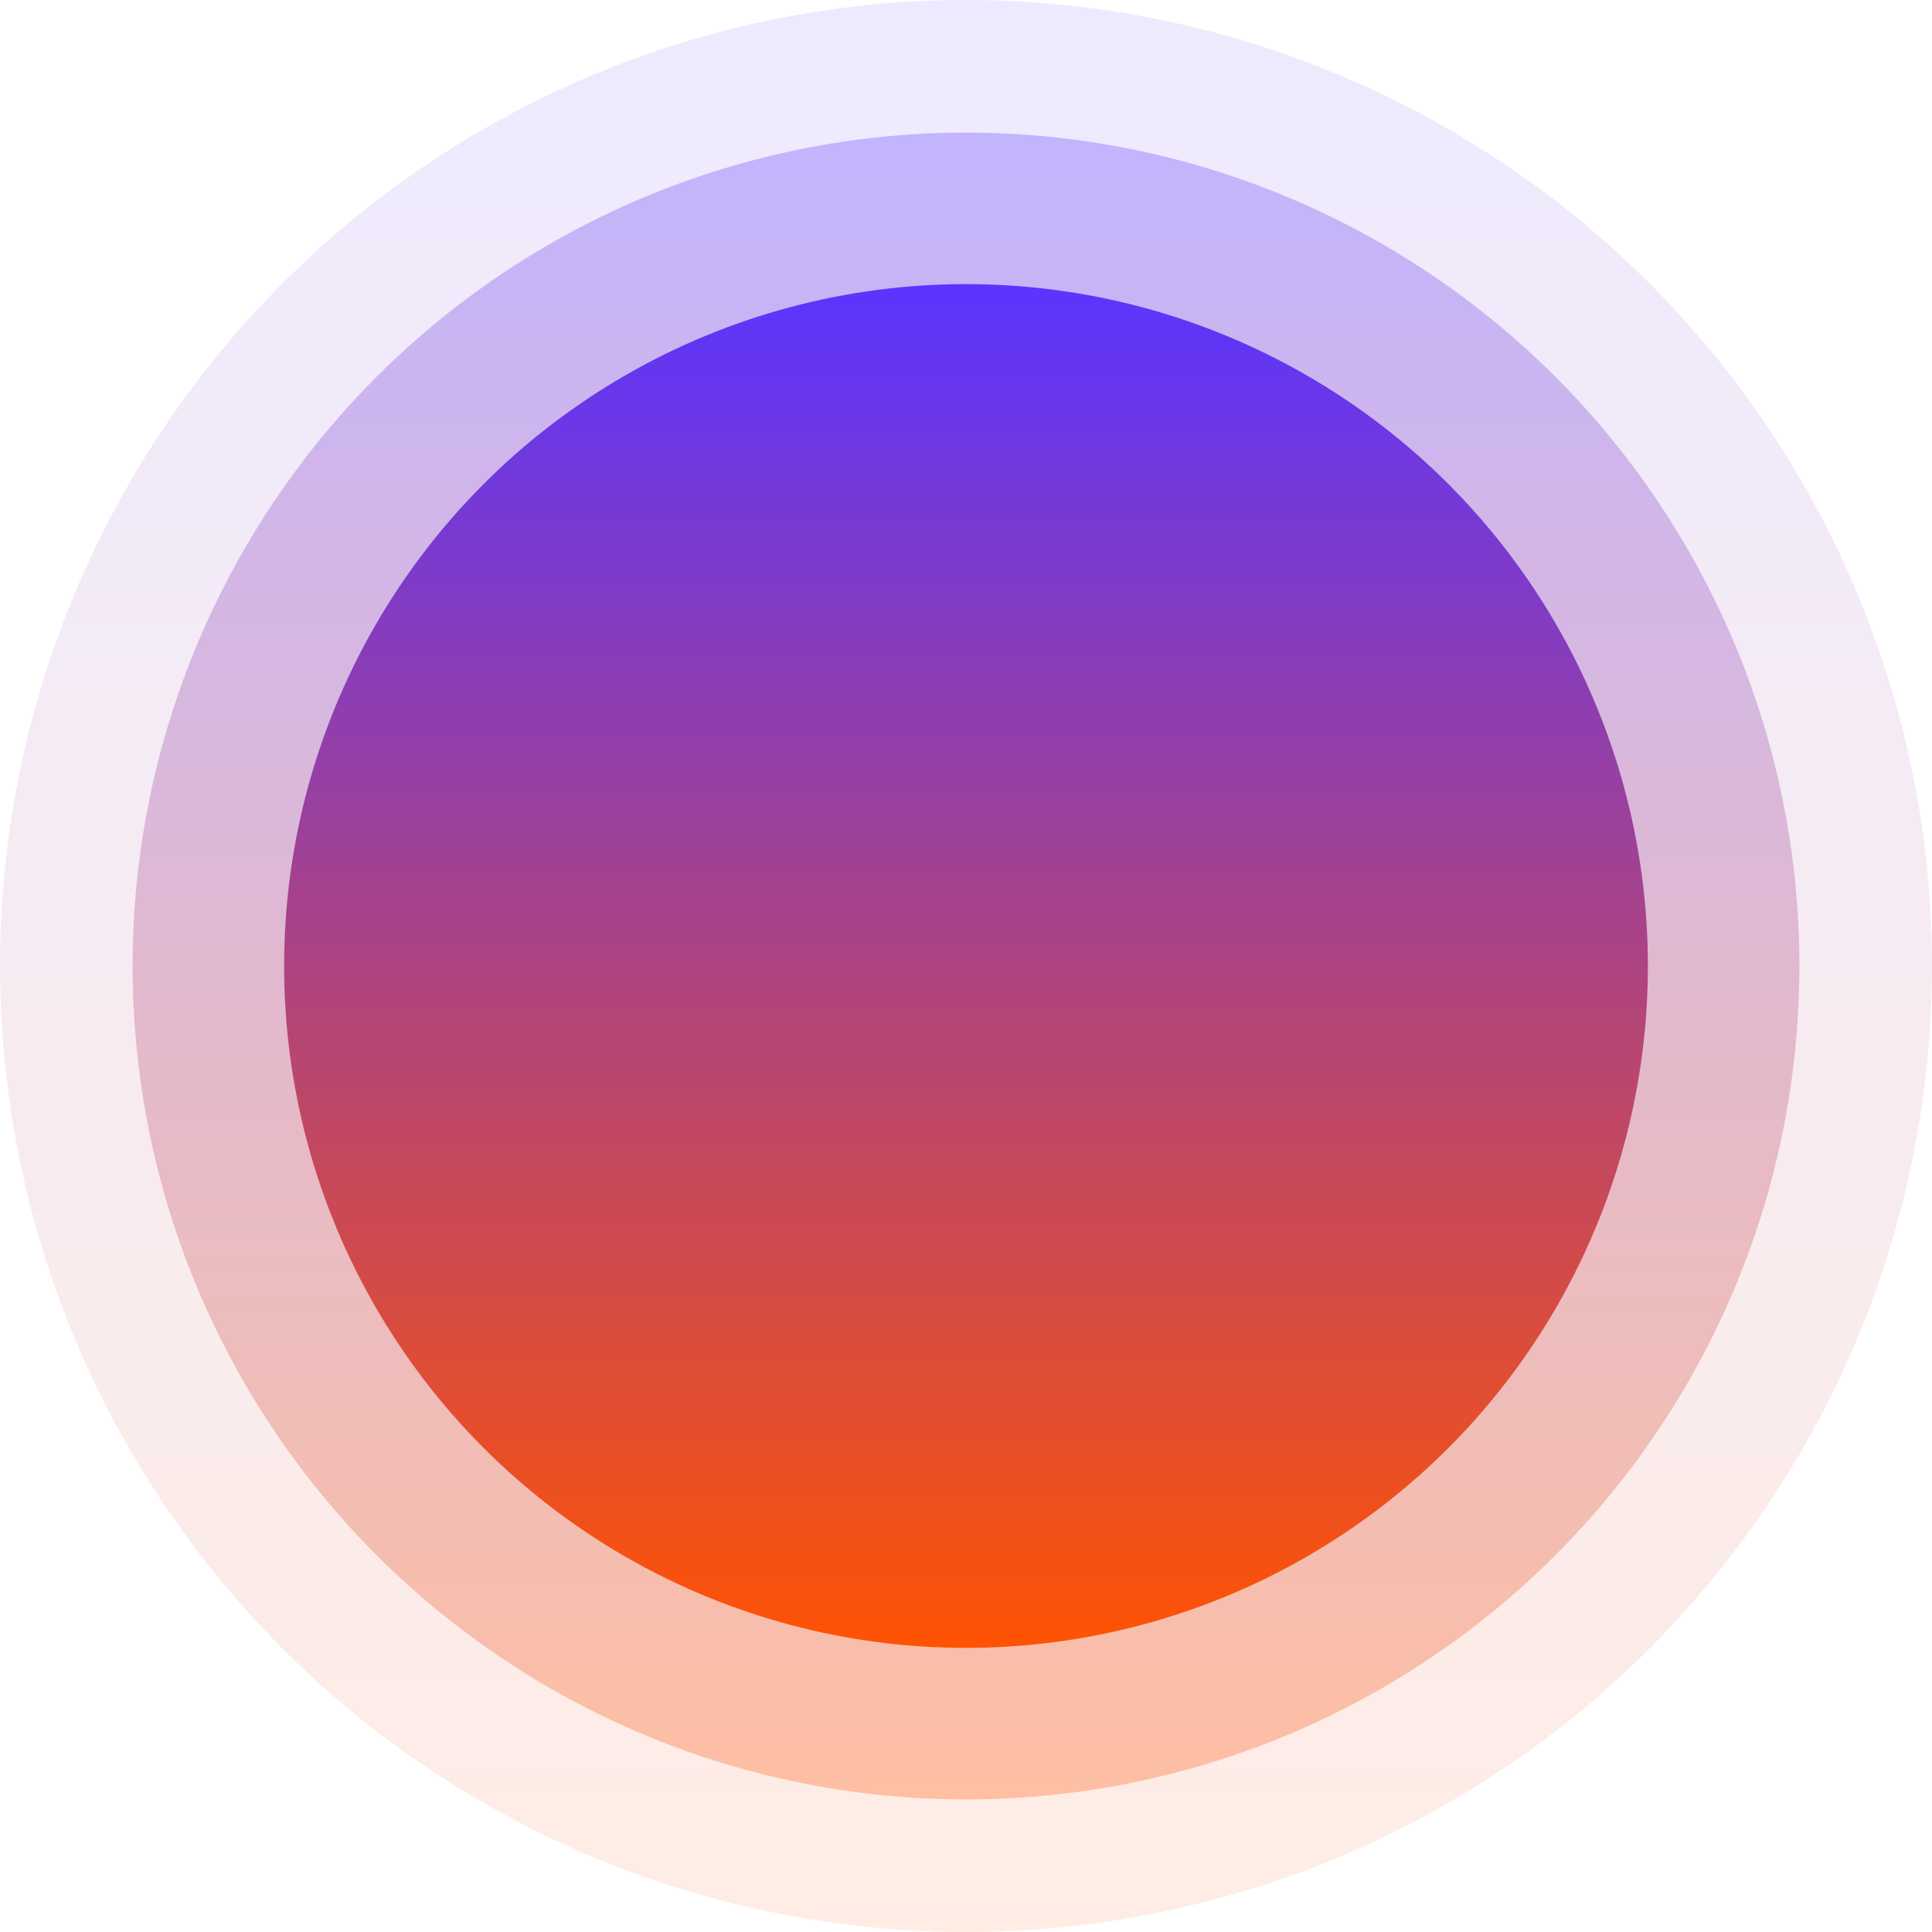 <svg width="102" height="102" viewBox="0 0 102 102" fill="none" xmlns="http://www.w3.org/2000/svg">
    <circle opacity="0.105" cx="51" cy="51" r="51" fill="url(#paint0_linear_65_3175)" />
    <circle opacity="0.298" cx="51" cy="51" r="44" fill="url(#paint1_linear_65_3175)" />
    <circle cx="51" cy="51" r="36" fill="url(#paint2_linear_65_3175)" />
    <defs>
        <linearGradient id="paint0_linear_65_3175" x1="0" y1="0" x2="0" y2="102"
            gradientUnits="userSpaceOnUse">
            <stop stop-color="#5B34FF" />
            <stop offset="1" stop-color="#FF5303" />
        </linearGradient>
        <linearGradient id="paint1_linear_65_3175" x1="7" y1="7" x2="7" y2="95"
            gradientUnits="userSpaceOnUse">
            <stop stop-color="#5B34FF" />
            <stop offset="1" stop-color="#FF5303" />
        </linearGradient>
        <linearGradient id="paint2_linear_65_3175" x1="15" y1="15" x2="15" y2="87"
            gradientUnits="userSpaceOnUse">
            <stop stop-color="#5B34FF" />
            <stop offset="1" stop-color="#FF5303" />
        </linearGradient>
    </defs>
</svg>